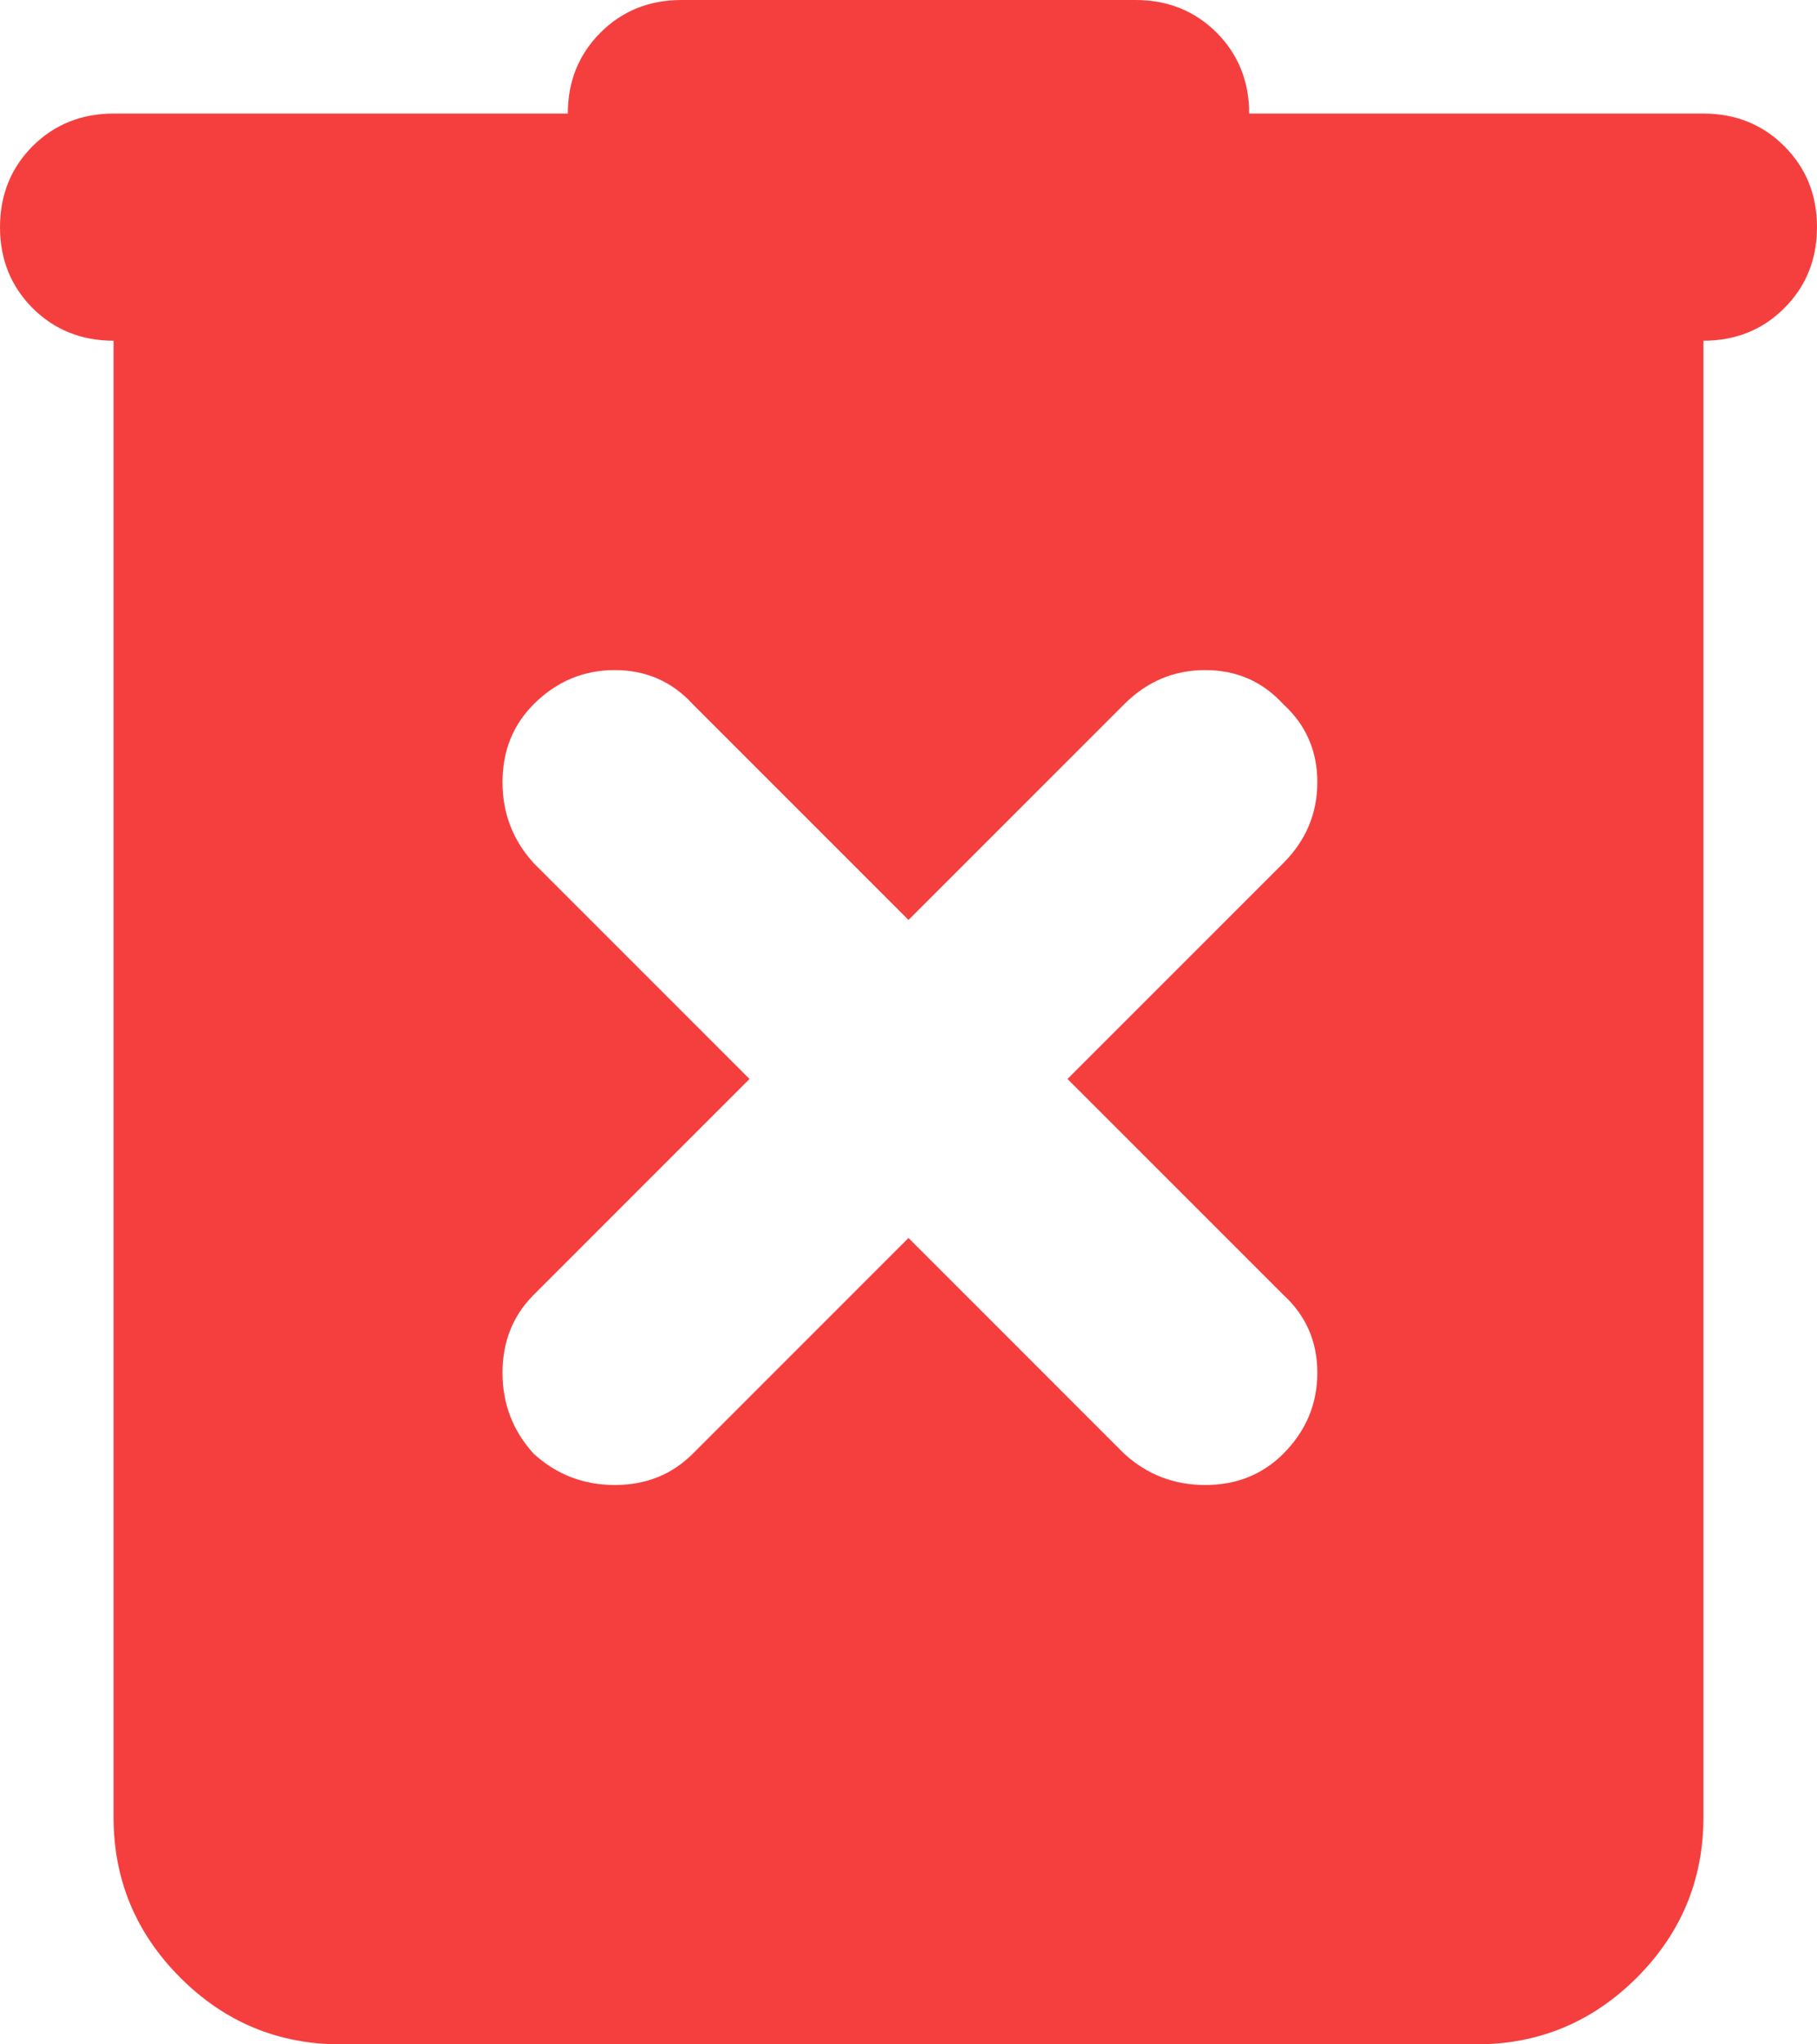 <svg width="16" height="18" viewBox="0 0 16 18" fill="none" xmlns="http://www.w3.org/2000/svg">
<path d="M8 10.9L9.9 12.8C10.1 12.983 10.338 13.075 10.613 13.075C10.888 13.075 11.117 12.983 11.3 12.8C11.5 12.6 11.6 12.362 11.6 12.087C11.6 11.812 11.5 11.583 11.3 11.4L9.4 9.5L11.3 7.6C11.5 7.4 11.6 7.162 11.6 6.887C11.6 6.612 11.5 6.383 11.3 6.2C11.117 6 10.888 5.9 10.613 5.9C10.338 5.9 10.1 6 9.9 6.2L8 8.1L6.1 6.2C5.917 6 5.688 5.9 5.413 5.9C5.138 5.9 4.9 6 4.7 6.2C4.517 6.383 4.425 6.612 4.425 6.887C4.425 7.162 4.517 7.4 4.7 7.6L6.6 9.5L4.7 11.4C4.517 11.583 4.425 11.812 4.425 12.087C4.425 12.362 4.517 12.6 4.7 12.8C4.9 12.983 5.138 13.075 5.413 13.075C5.688 13.075 5.917 12.983 6.1 12.8L8 10.9ZM3 18C2.45 18 1.979 17.804 1.588 17.413C1.196 17.021 1 16.55 1 16V3C0.717 3 0.479 2.904 0.287 2.713C0.096 2.521 0 2.283 0 2C0 1.717 0.096 1.479 0.287 1.287C0.479 1.096 0.717 1 1 1H5C5 0.717 5.096 0.479 5.288 0.287C5.479 0.096 5.717 0 6 0H10C10.283 0 10.521 0.096 10.713 0.287C10.904 0.479 11 0.717 11 1H15C15.283 1 15.521 1.096 15.712 1.287C15.904 1.479 16 1.717 16 2C16 2.283 15.904 2.521 15.712 2.713C15.521 2.904 15.283 3 15 3V16C15 16.55 14.804 17.021 14.413 17.413C14.021 17.804 13.55 18 13 18H3Z" fill="#F53F3F"/>
</svg>